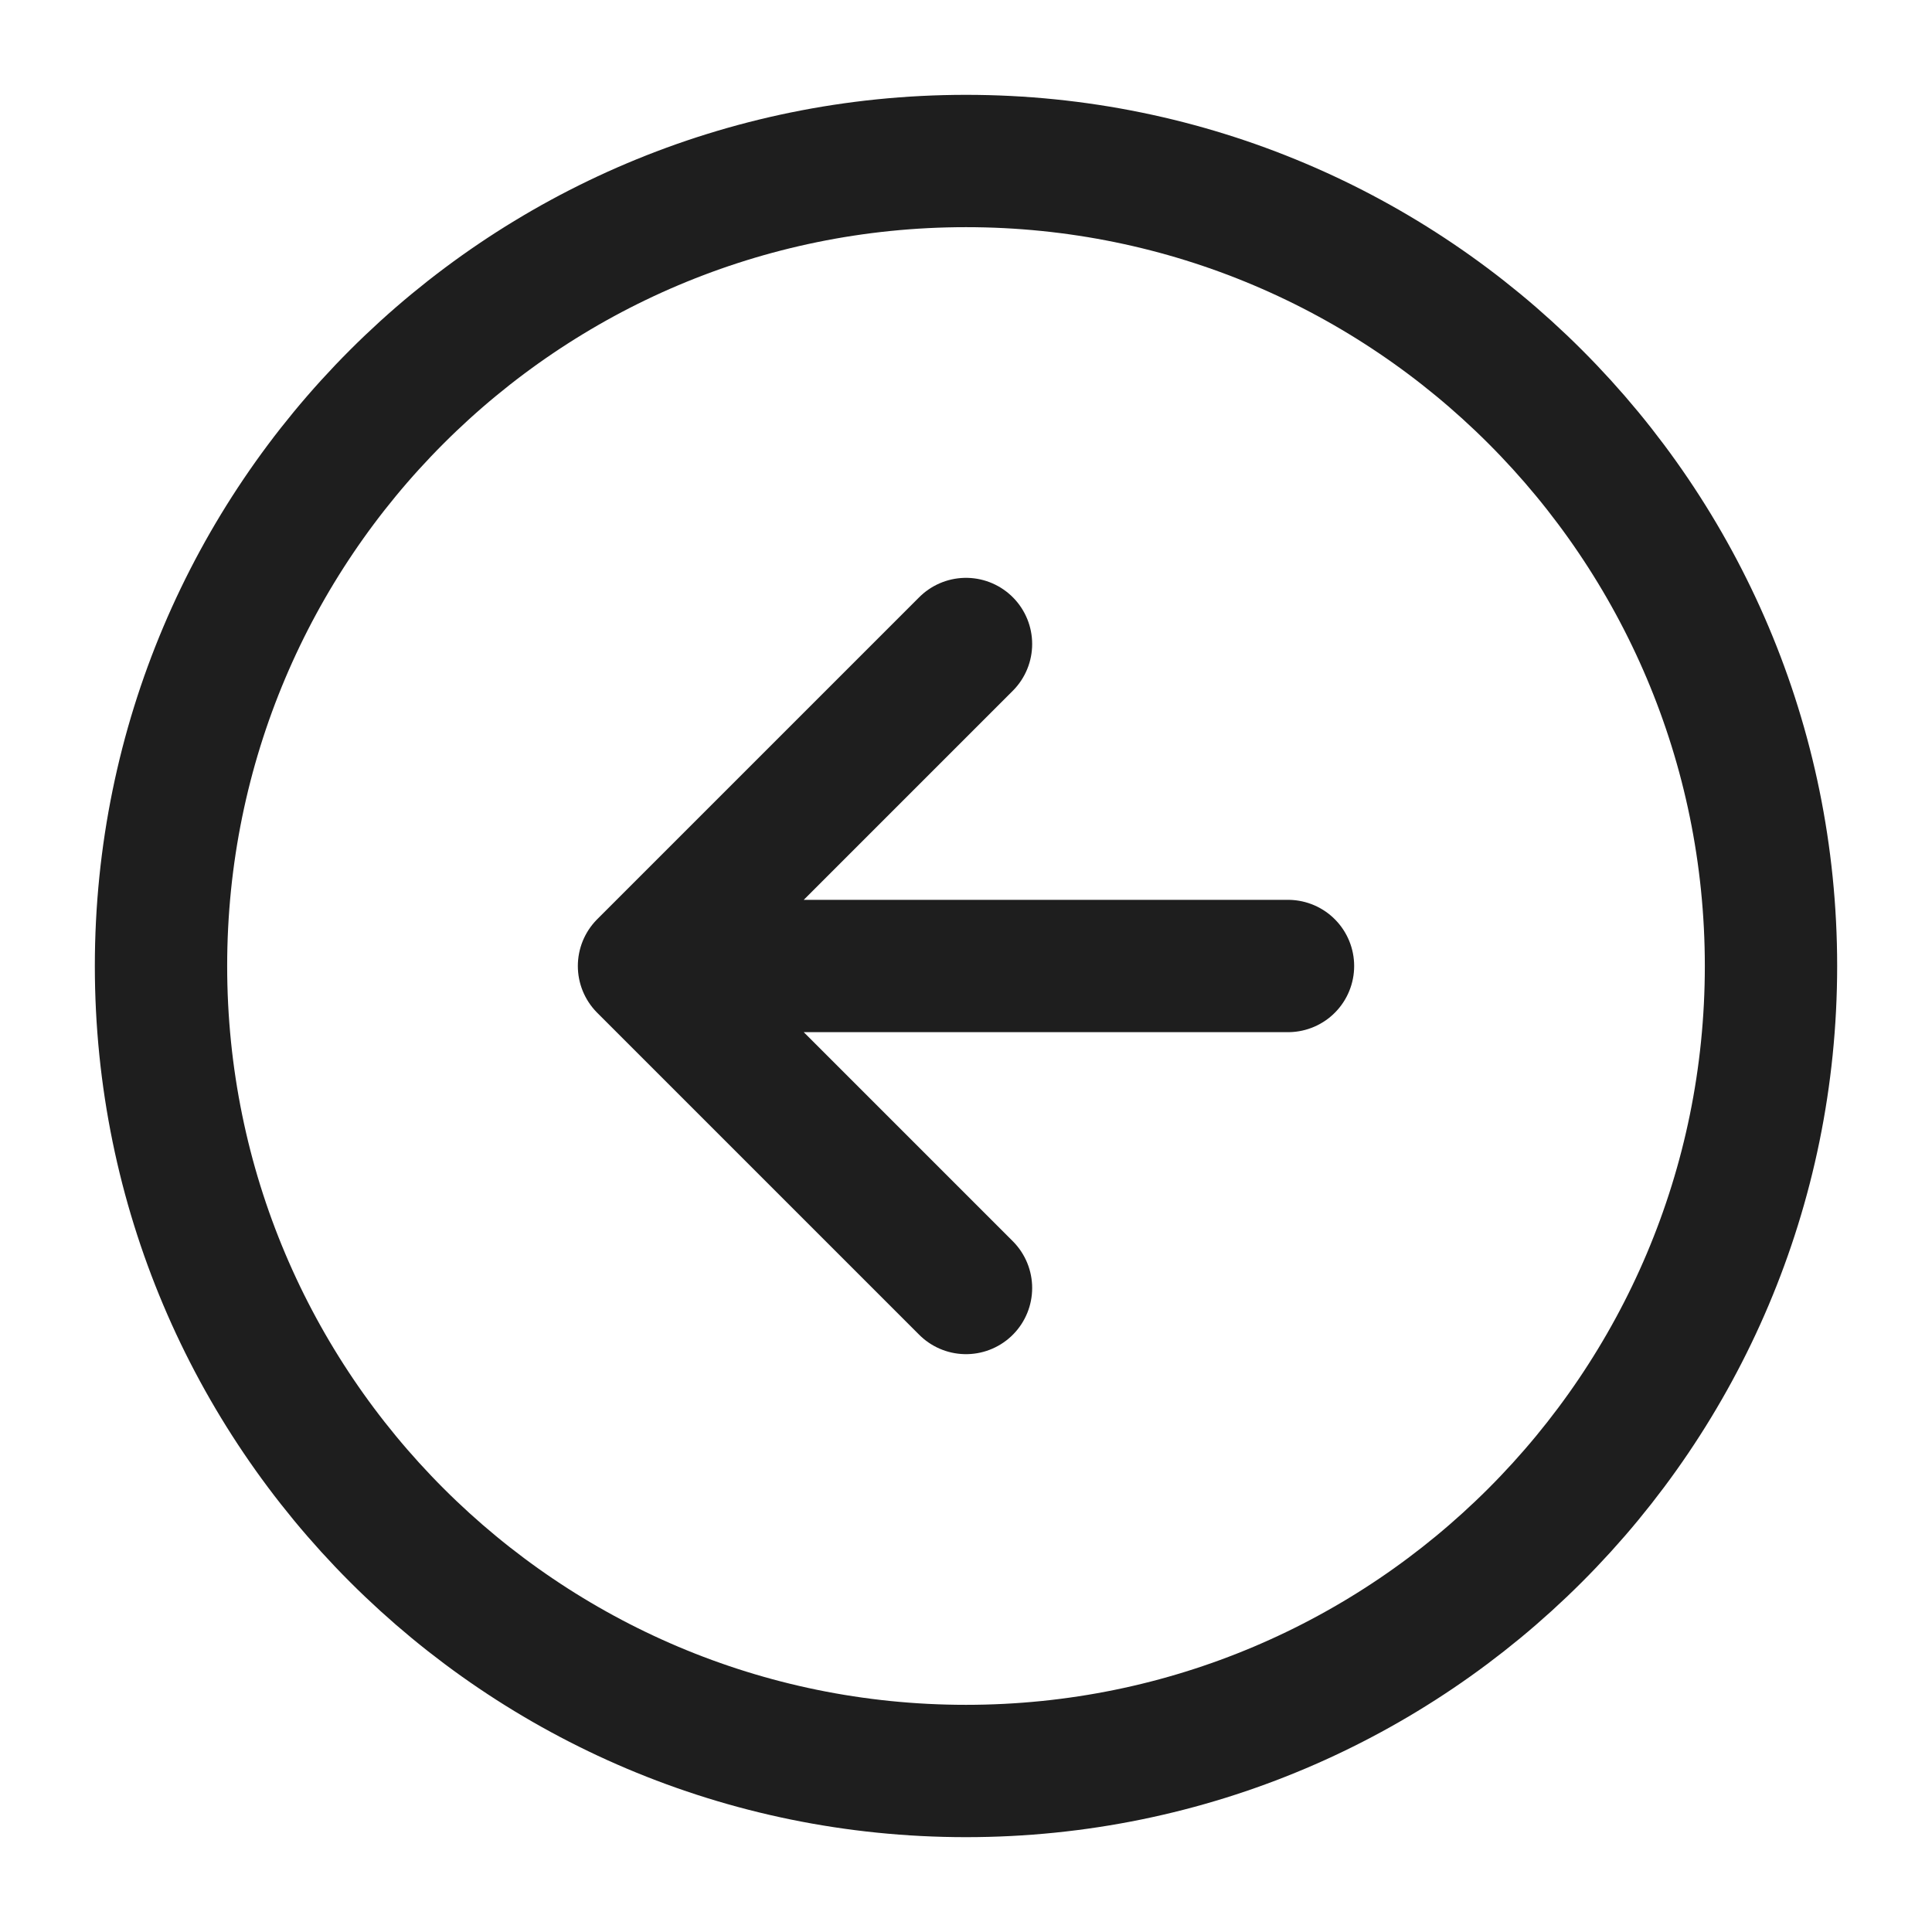 <svg width="146" height="146" viewBox="0 0 146 146" fill="none" xmlns="http://www.w3.org/2000/svg">
<path d="M73 48.667L48.667 73M48.667 73L73 97.333M48.667 73L97.333 73M73 12.167C106.597 12.167 133.833 39.403 133.833 73C133.833 106.597 106.597 133.833 73 133.833C39.403 133.833 12.167 106.597 12.167 73C12.167 39.403 39.403 12.167 73 12.167Z" stroke="#1E1E1E" stroke-width="10" stroke-linecap="round" stroke-linejoin="round"/>
</svg>
